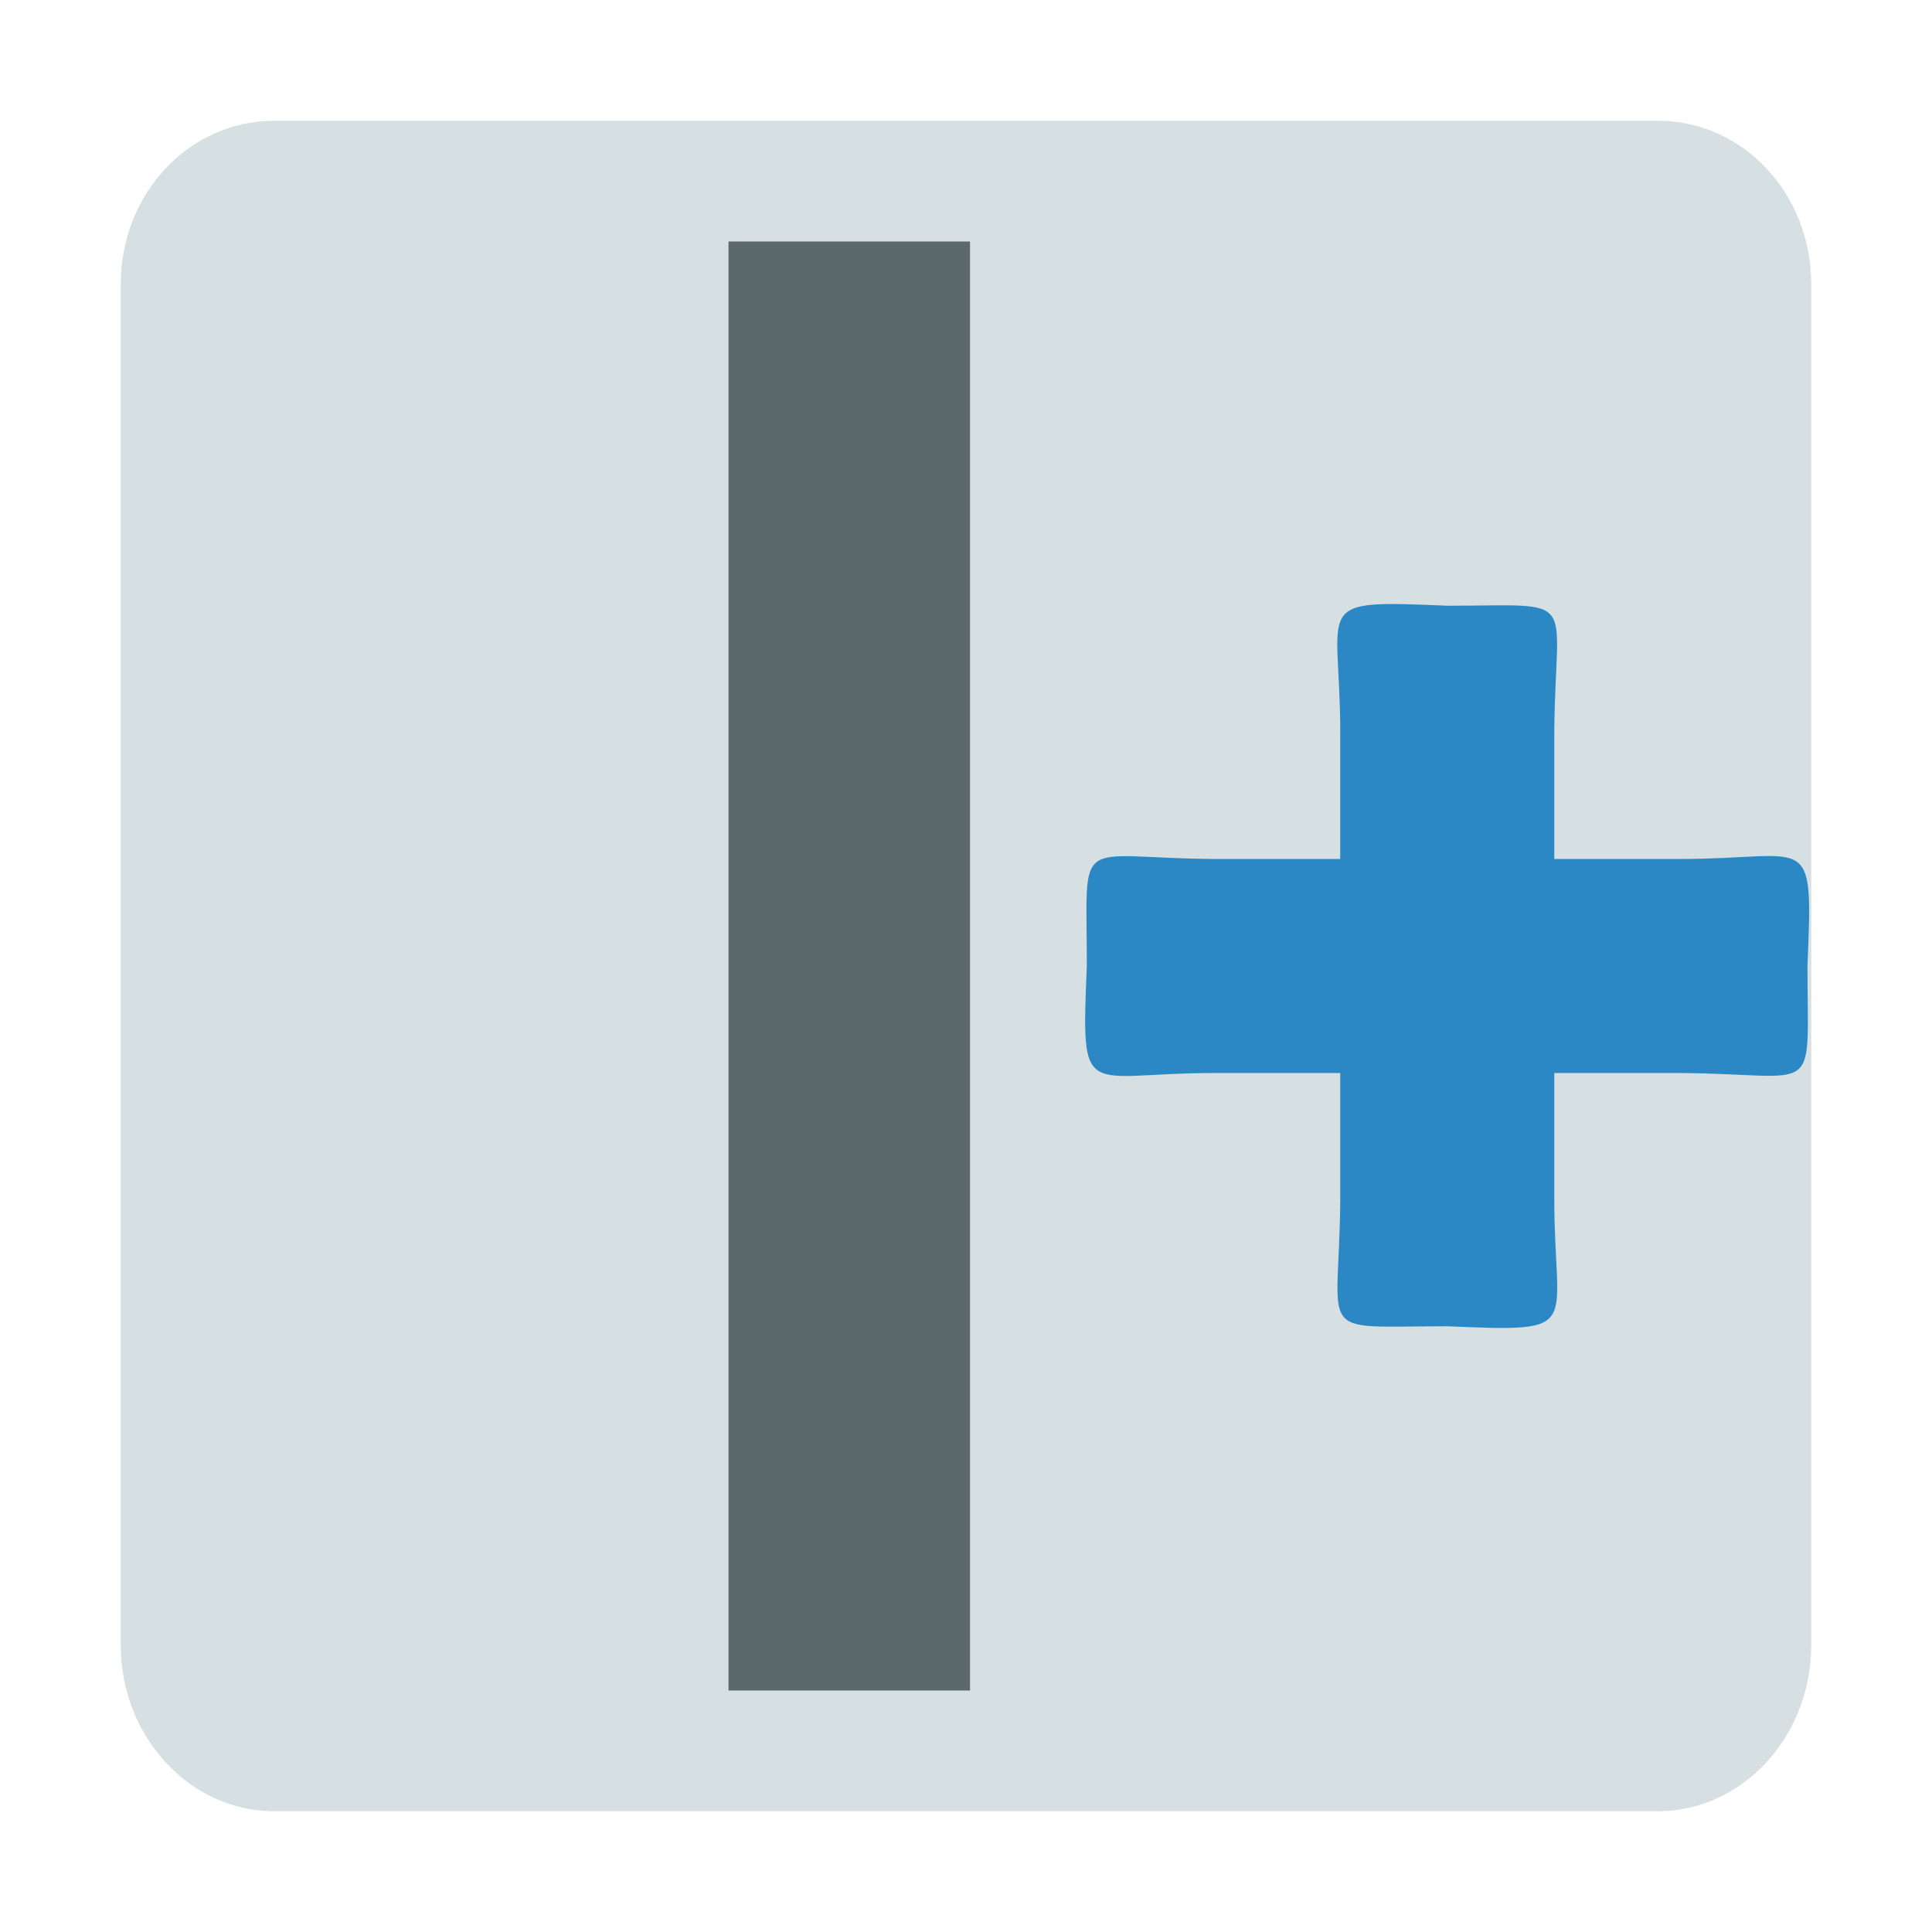 <svg width="48" version="1.0" xmlns="http://www.w3.org/2000/svg" height="48" style="overflow:visible;enable-background:new 0 0.446 123 98">
<g style="stroke:none" id="g4">
<path style="fill:#d6dfe2" id="path4152" d="M 6.812,3 C 4.705,3 3,4.801 3,7.062 L 3,40.875 C 3,43.138 4.705,45 6.812,45 l 34.375,0 C 43.297,45 45,43.138 45,40.875 L 45,7.062 C 45,4.8 43.297,3 41.188,3 Z"/>
<g style="fill-rule:evenodd" id="g7">
<rect width="6" x="18.1" y="6" height="36" style="fill:#5c696c;stroke-linejoin:round;stroke-linecap:round;stroke-width:3" id="rect4172"/>
<path style="fill:#2b88c5;color:#000;stroke-width:5.333" id="rect1332" d="m 33.297,18.195 0,3.146 -3.147,0 c -3.501,-0.025 -3.148,-0.69 -3.148,2.659 -0.144,3.428 -0.094,2.659 3.148,2.659 h 3.148 v 3.146 c -0.025,3.5 -0.689,3.146 2.659,3.146 3.427,0.143 2.659,0.096 2.659,-3.146 v -3.146 h 3.145 c 3.499,0.025 3.145,0.689 3.145,-2.659 0.143,-3.427 0.096,-2.659 -3.145,-2.659 h -3.145 v -3.146 c 0.025,-3.5 0.69,-3.146 -2.659,-3.146 -3.428,-0.144 -2.659,-0.095 -2.659,3.146 z "/>
</g>
</g>
</svg>
